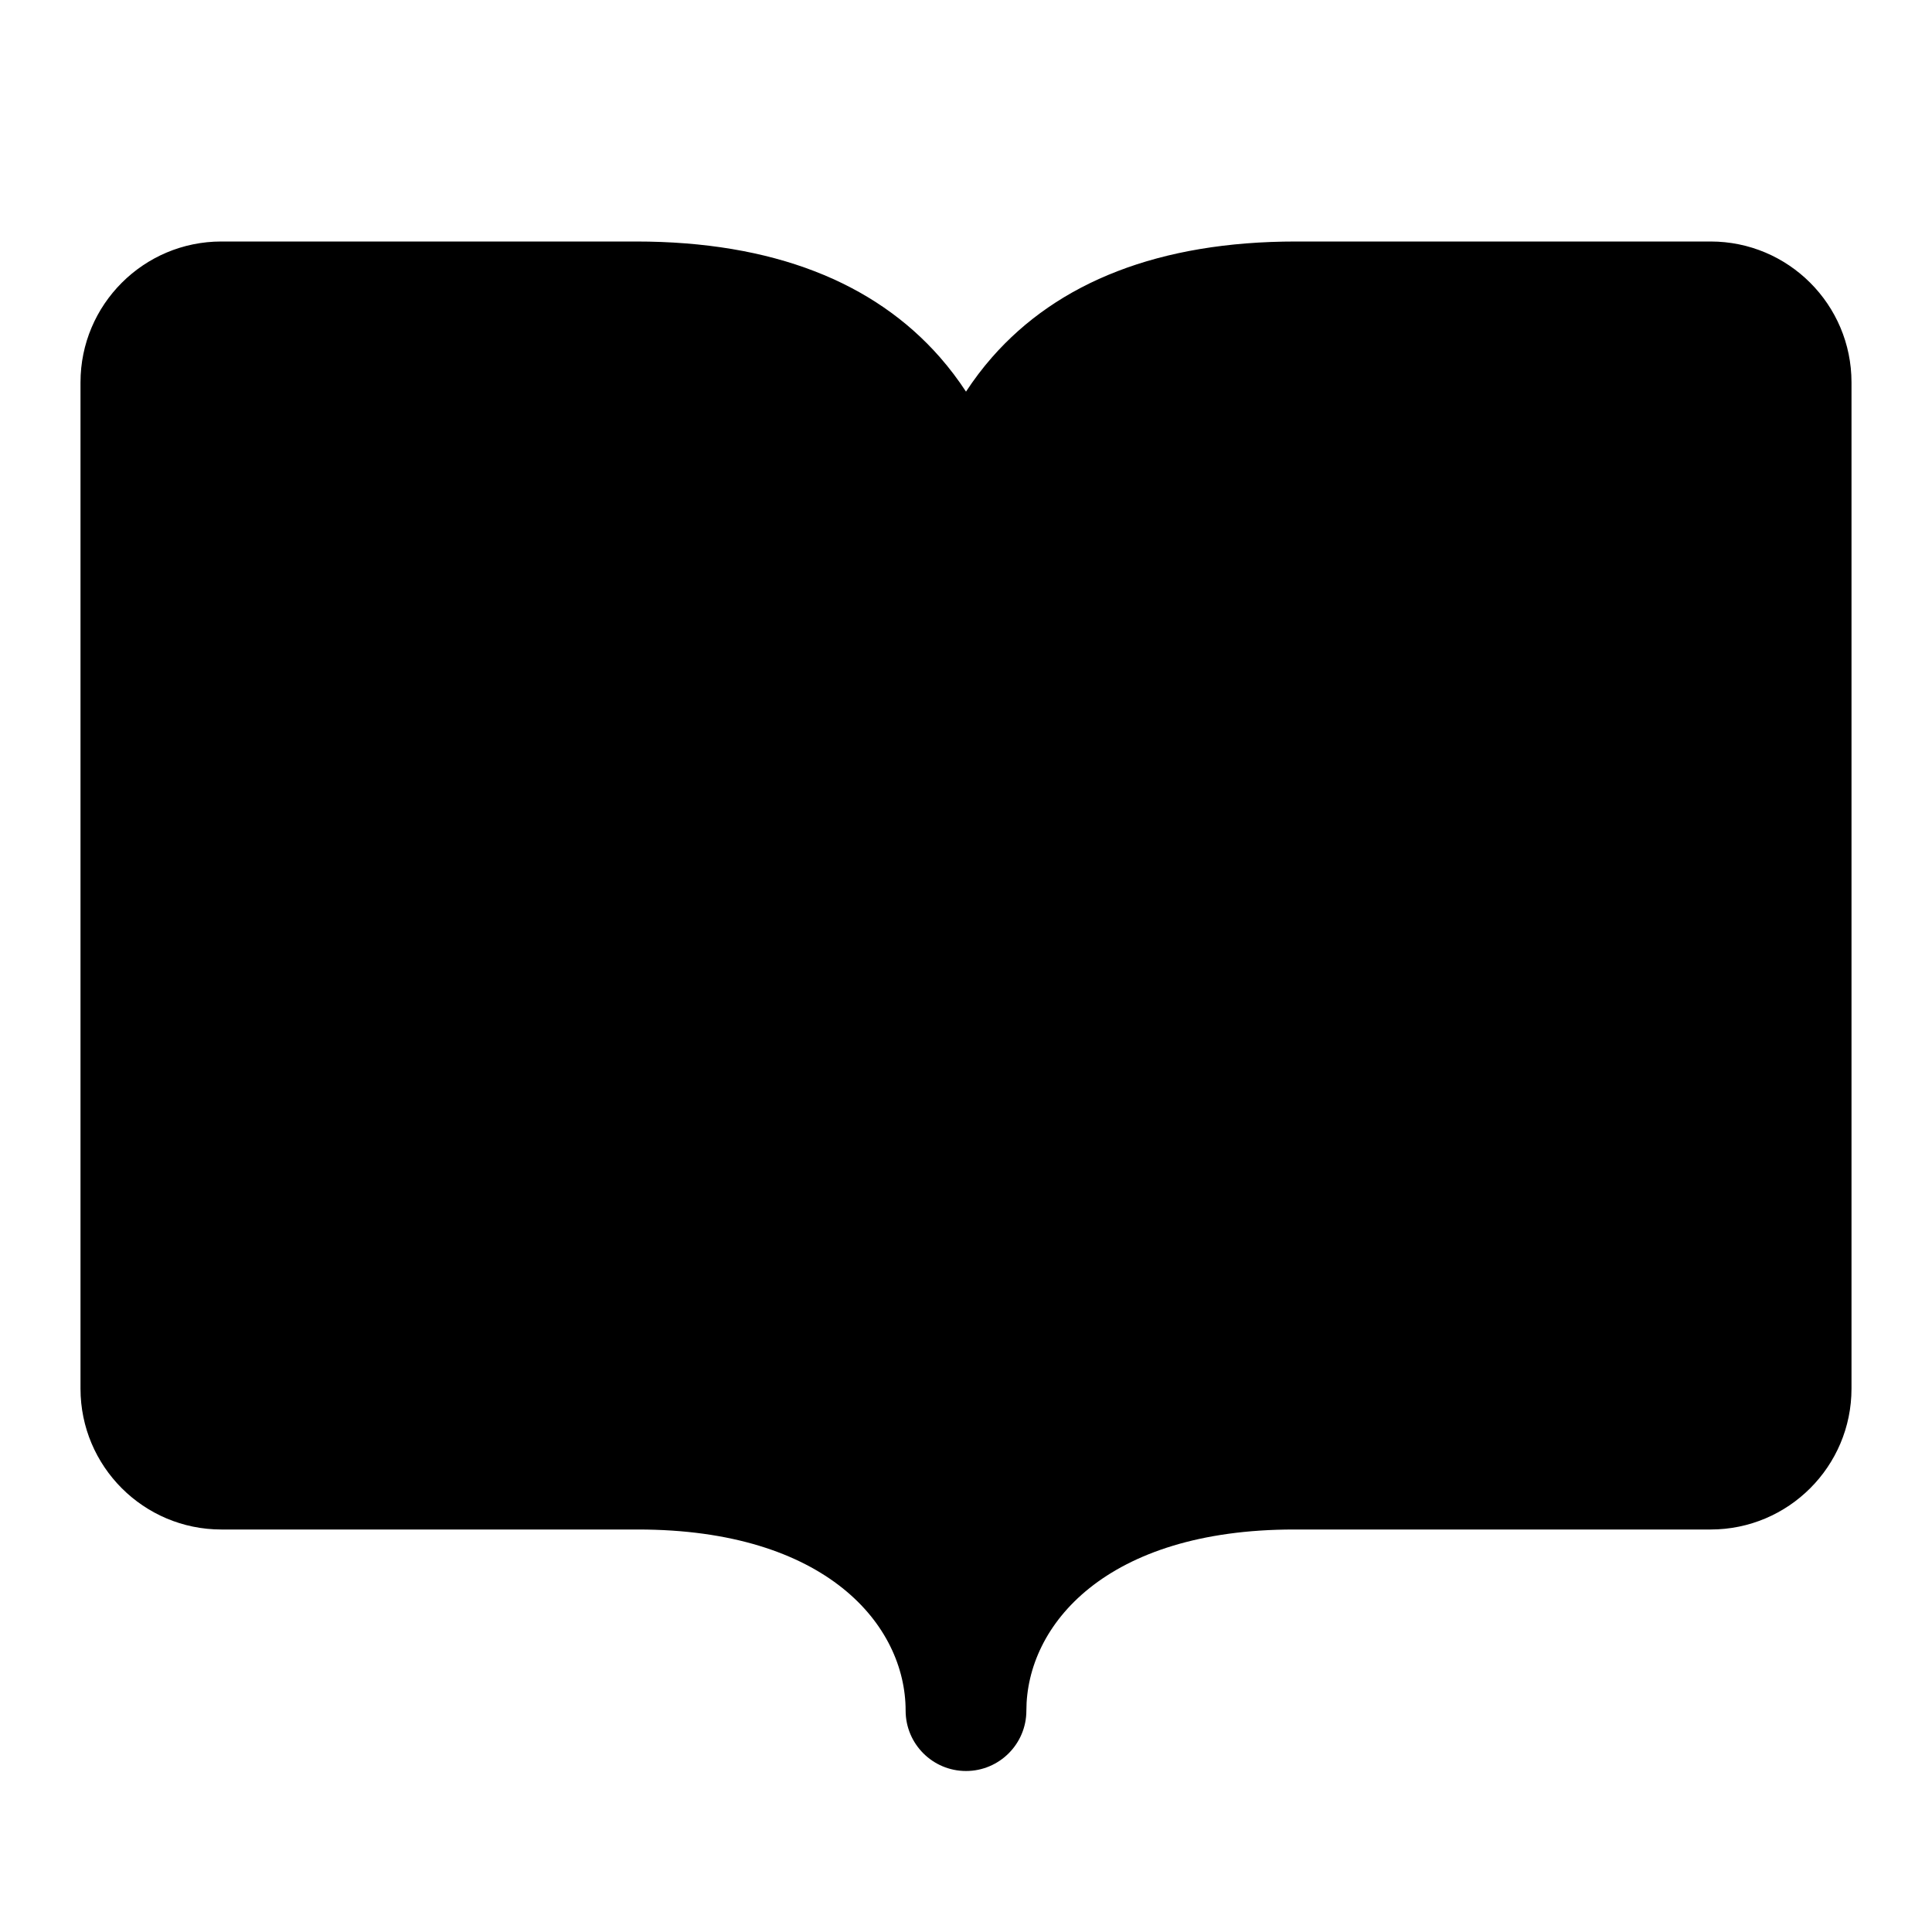 <svg viewBox="0 0 24 24" width="24" height="24" fill="currentColor" xmlns="http://www.w3.org/2000/svg">
 <g transform="translate(1, 3)">
  <path d="M1.75 0C0.784 0 0 0.784 0 1.75L0 14.25C0 15.216 0.784 16 1.75 16L6.925 16C9.267 16 10.25 17.191 10.25 18.25C10.25 18.664 10.586 19 11 19C11.414 19 11.75 18.664 11.75 18.25C11.75 17.191 12.733 16 15.075 16L20.25 16C21.216 16 22 15.216 22 14.25L22 1.75C22 0.784 21.216 0 20.25 0L15.1 0C13.4 0 12.142 0.505 11.323 1.439C11.204 1.575 11.097 1.717 11 1.865C10.903 1.717 10.796 1.575 10.677 1.439C9.858 0.505 8.6 0 6.9 0L1.75 0ZM11.75 15.443C12.595 14.845 13.746 14.5 15.075 14.5L20.25 14.5C20.388 14.5 20.5 14.388 20.5 14.25L20.5 1.75C20.5 1.612 20.388 1.5 20.25 1.5L15.1 1.5C13.7 1.5 12.908 1.906 12.452 2.427C11.979 2.967 11.75 3.761 11.75 4.75L11.75 15.443ZM10.25 15.443L10.25 4.75C10.25 3.761 10.021 2.967 9.548 2.427C9.092 1.906 8.3 1.5 6.9 1.5L1.75 1.5C1.612 1.5 1.5 1.612 1.5 1.75L1.5 14.25C1.5 14.388 1.612 14.5 1.75 14.5L6.925 14.5C8.254 14.5 9.405 14.845 10.25 15.443Z" fill-rule="EVENODD"></path>
 </g>
</svg>